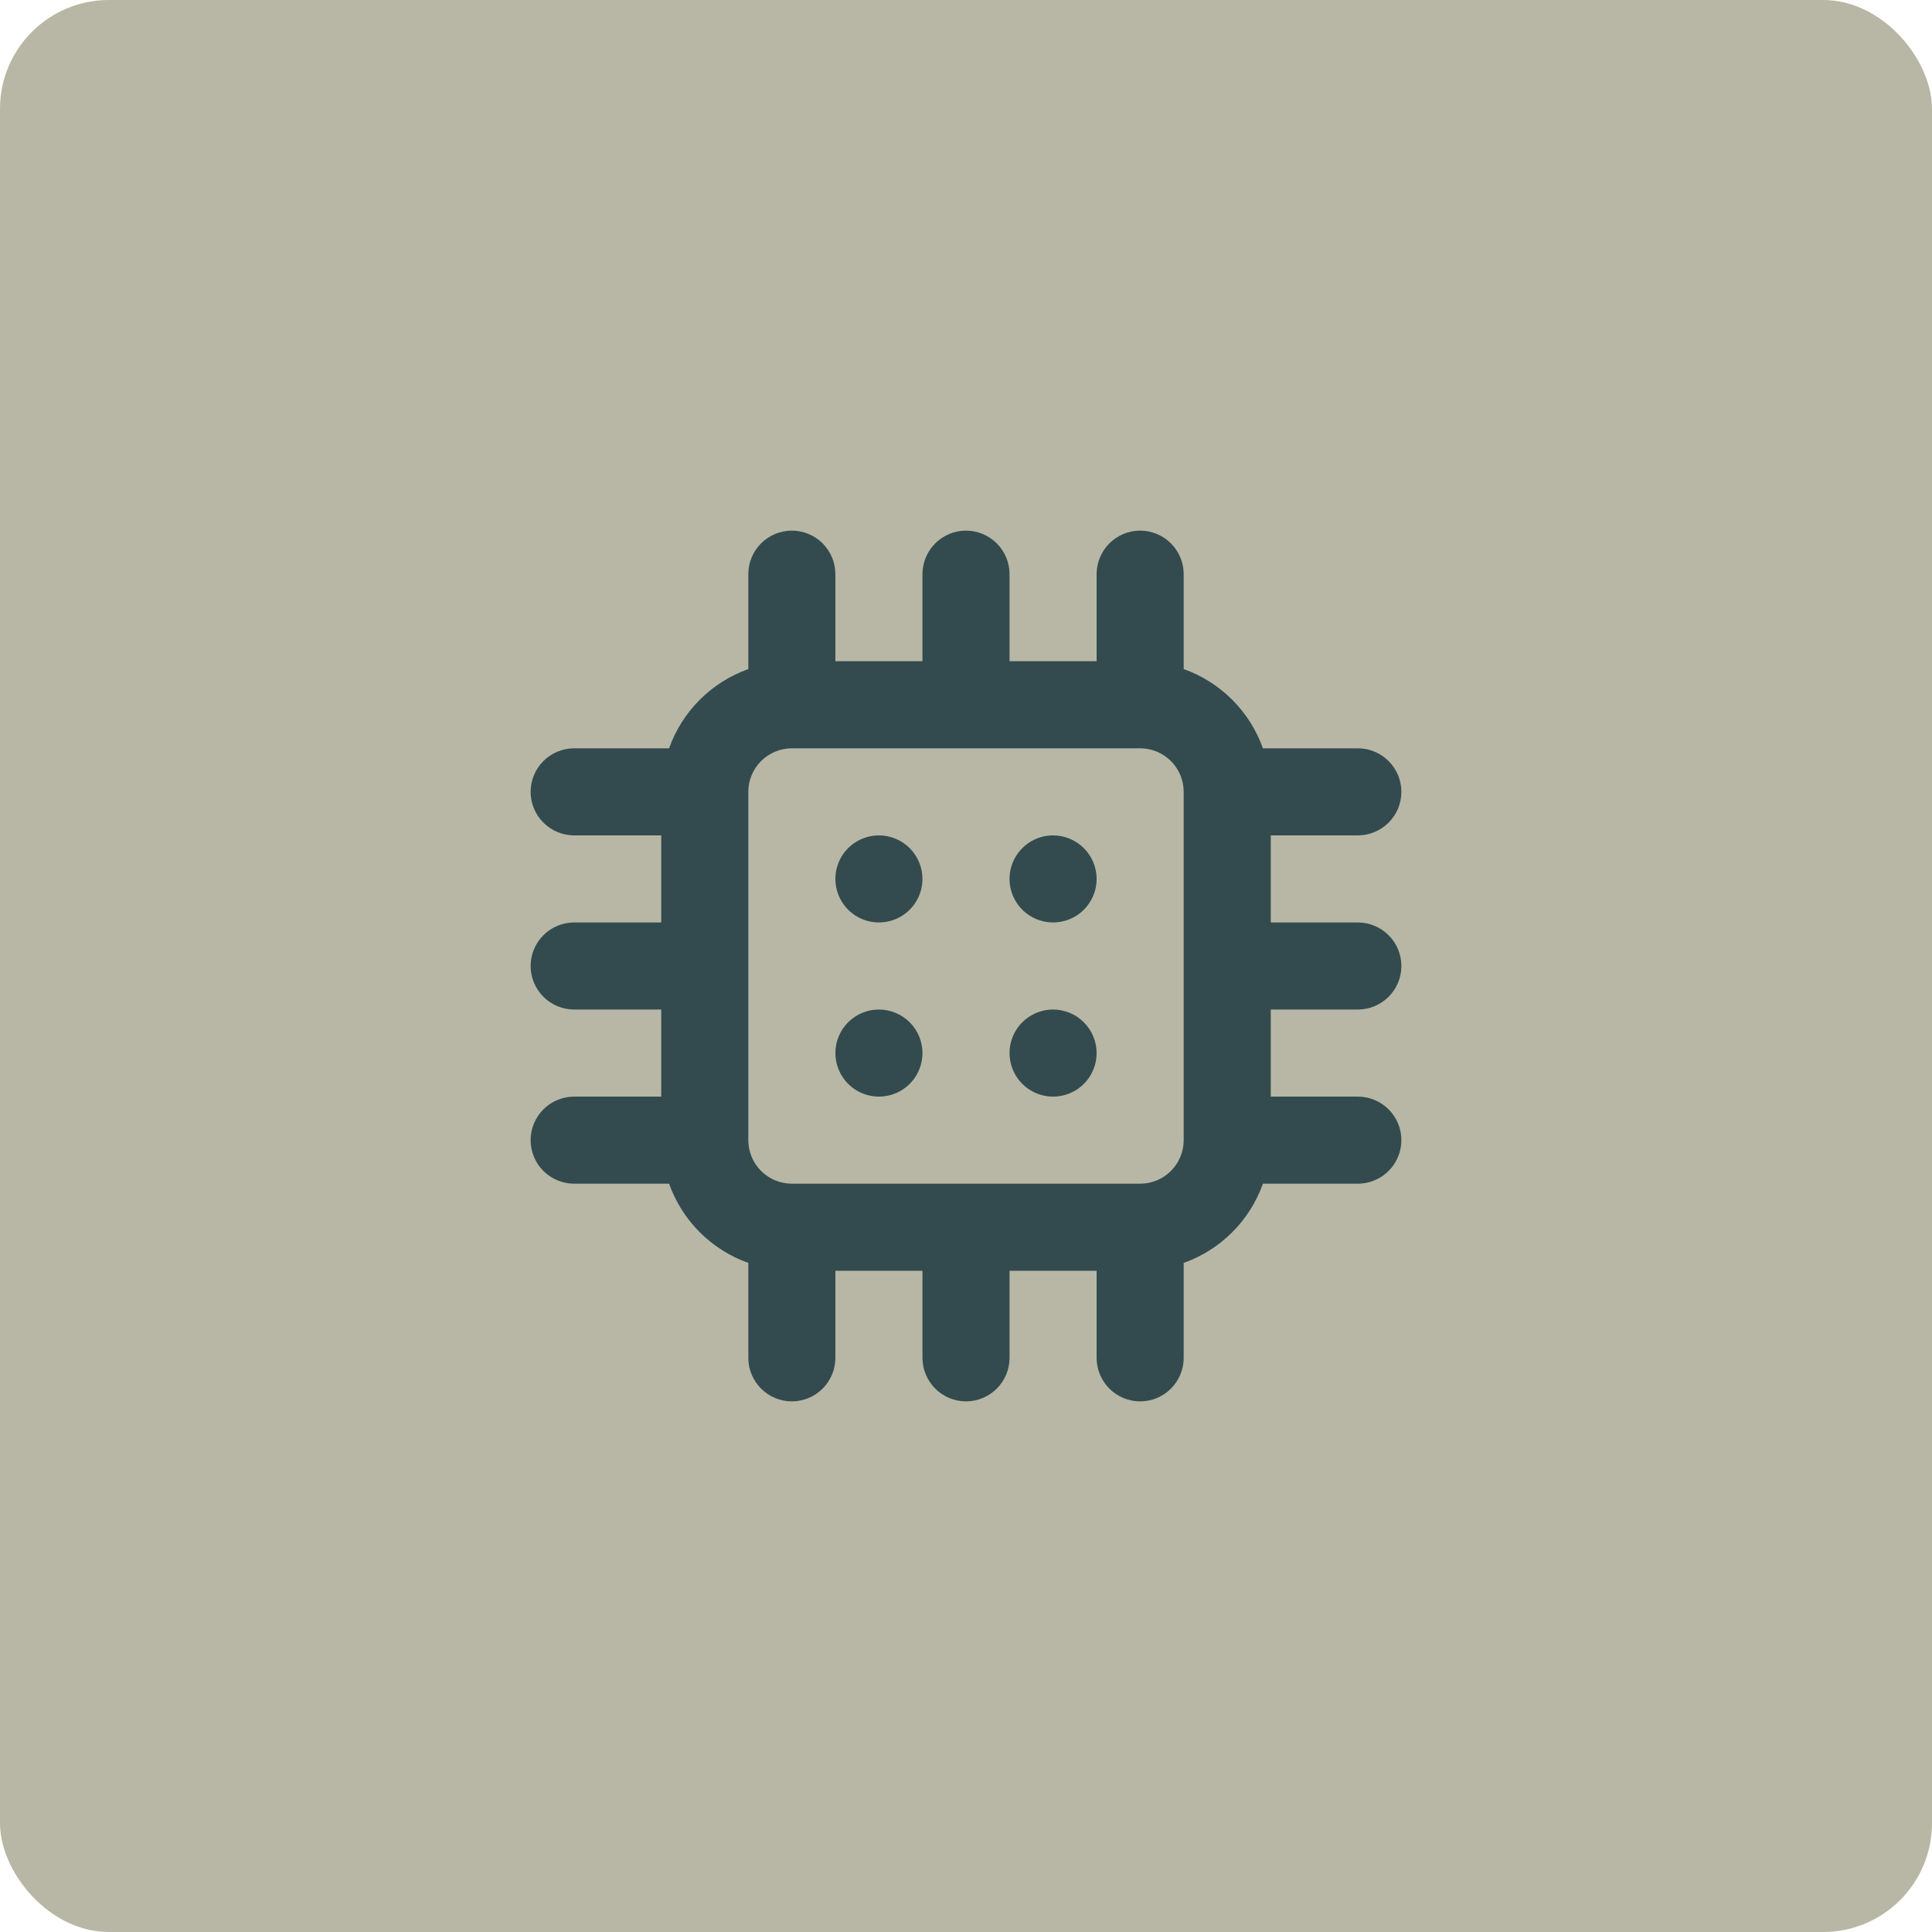 <svg width="71" height="71" viewBox="0 0 71 71" fill="none" xmlns="http://www.w3.org/2000/svg">
<rect width="71" height="71" rx="4" fill="#B8B7A5"/>
<path d="M32.3 37.1C31.984 37.1 31.674 37.194 31.411 37.37C31.148 37.545 30.943 37.795 30.822 38.088C30.701 38.38 30.669 38.702 30.731 39.012C30.793 39.322 30.945 39.608 31.169 39.831C31.392 40.055 31.677 40.208 31.988 40.269C32.298 40.331 32.62 40.299 32.912 40.178C33.205 40.057 33.455 39.852 33.63 39.589C33.806 39.326 33.9 39.017 33.9 38.7C33.9 38.276 33.731 37.869 33.431 37.569C33.131 37.269 32.724 37.1 32.3 37.1ZM32.3 30.7C31.984 30.7 31.674 30.794 31.411 30.97C31.148 31.145 30.943 31.395 30.822 31.688C30.701 31.98 30.669 32.302 30.731 32.612C30.793 32.922 30.945 33.208 31.169 33.431C31.392 33.655 31.677 33.807 31.988 33.869C32.298 33.931 32.62 33.899 32.912 33.778C33.205 33.657 33.455 33.452 33.63 33.189C33.806 32.926 33.9 32.617 33.9 32.3C33.9 31.876 33.731 31.469 33.431 31.169C33.131 30.869 32.724 30.7 32.3 30.7ZM38.7 30.7C38.384 30.7 38.074 30.794 37.811 30.97C37.548 31.145 37.343 31.395 37.222 31.688C37.101 31.98 37.069 32.302 37.131 32.612C37.193 32.922 37.345 33.208 37.569 33.431C37.792 33.655 38.078 33.807 38.388 33.869C38.698 33.931 39.02 33.899 39.312 33.778C39.605 33.657 39.855 33.452 40.03 33.189C40.206 32.926 40.3 32.617 40.3 32.3C40.3 31.876 40.131 31.469 39.831 31.169C39.531 30.869 39.124 30.7 38.7 30.7ZM49.9 37.1C50.324 37.1 50.731 36.931 51.031 36.631C51.331 36.331 51.5 35.924 51.5 35.5C51.5 35.076 51.331 34.669 51.031 34.369C50.731 34.069 50.324 33.9 49.9 33.9H46.7V30.7H49.9C50.324 30.7 50.731 30.531 51.031 30.231C51.331 29.931 51.5 29.524 51.5 29.1C51.5 28.676 51.331 28.269 51.031 27.969C50.731 27.669 50.324 27.5 49.9 27.5H46.412C46.173 26.829 45.788 26.22 45.284 25.716C44.781 25.212 44.171 24.827 43.5 24.588V21.1C43.5 20.676 43.331 20.269 43.031 19.969C42.731 19.669 42.324 19.5 41.9 19.5C41.476 19.5 41.069 19.669 40.769 19.969C40.469 20.269 40.3 20.676 40.3 21.1V24.3H37.1V21.1C37.1 20.676 36.931 20.269 36.631 19.969C36.331 19.669 35.924 19.5 35.5 19.5C35.076 19.5 34.669 19.669 34.369 19.969C34.069 20.269 33.9 20.676 33.9 21.1V24.3H30.7V21.1C30.7 20.676 30.531 20.269 30.231 19.969C29.931 19.669 29.524 19.5 29.1 19.5C28.676 19.5 28.269 19.669 27.969 19.969C27.669 20.269 27.5 20.676 27.5 21.1V24.588C26.829 24.827 26.22 25.212 25.716 25.716C25.212 26.22 24.827 26.829 24.588 27.5H21.1C20.676 27.5 20.269 27.669 19.969 27.969C19.669 28.269 19.5 28.676 19.5 29.1C19.5 29.524 19.669 29.931 19.969 30.231C20.269 30.531 20.676 30.7 21.1 30.7H24.3V33.9H21.1C20.676 33.9 20.269 34.069 19.969 34.369C19.669 34.669 19.5 35.076 19.5 35.5C19.5 35.924 19.669 36.331 19.969 36.631C20.269 36.931 20.676 37.1 21.1 37.1H24.3V40.3H21.1C20.676 40.3 20.269 40.469 19.969 40.769C19.669 41.069 19.5 41.476 19.5 41.9C19.5 42.324 19.669 42.731 19.969 43.031C20.269 43.331 20.676 43.5 21.1 43.5H24.588C24.827 44.171 25.212 44.781 25.716 45.284C26.22 45.788 26.829 46.173 27.5 46.412V49.9C27.5 50.324 27.669 50.731 27.969 51.031C28.269 51.331 28.676 51.5 29.1 51.5C29.524 51.5 29.931 51.331 30.231 51.031C30.531 50.731 30.7 50.324 30.7 49.9V46.7H33.9V49.9C33.9 50.324 34.069 50.731 34.369 51.031C34.669 51.331 35.076 51.5 35.5 51.5C35.924 51.5 36.331 51.331 36.631 51.031C36.931 50.731 37.1 50.324 37.1 49.9V46.7H40.3V49.9C40.3 50.324 40.469 50.731 40.769 51.031C41.069 51.331 41.476 51.5 41.9 51.5C42.324 51.5 42.731 51.331 43.031 51.031C43.331 50.731 43.5 50.324 43.5 49.9V46.412C44.171 46.173 44.781 45.788 45.284 45.284C45.788 44.781 46.173 44.171 46.412 43.5H49.9C50.324 43.5 50.731 43.331 51.031 43.031C51.331 42.731 51.5 42.324 51.5 41.9C51.5 41.476 51.331 41.069 51.031 40.769C50.731 40.469 50.324 40.3 49.9 40.3H46.7V37.1H49.9ZM43.5 41.9C43.5 42.324 43.331 42.731 43.031 43.031C42.731 43.331 42.324 43.5 41.9 43.5H29.1C28.676 43.5 28.269 43.331 27.969 43.031C27.669 42.731 27.5 42.324 27.5 41.9V29.1C27.5 28.676 27.669 28.269 27.969 27.969C28.269 27.669 28.676 27.5 29.1 27.5H41.9C42.324 27.5 42.731 27.669 43.031 27.969C43.331 28.269 43.5 28.676 43.5 29.1V41.9ZM38.7 37.1C38.384 37.1 38.074 37.194 37.811 37.37C37.548 37.545 37.343 37.795 37.222 38.088C37.101 38.38 37.069 38.702 37.131 39.012C37.193 39.322 37.345 39.608 37.569 39.831C37.792 40.055 38.078 40.208 38.388 40.269C38.698 40.331 39.02 40.299 39.312 40.178C39.605 40.057 39.855 39.852 40.03 39.589C40.206 39.326 40.3 39.017 40.3 38.7C40.3 38.276 40.131 37.869 39.831 37.569C39.531 37.269 39.124 37.1 38.7 37.1Z" fill="#334B4F"/>
</svg>
